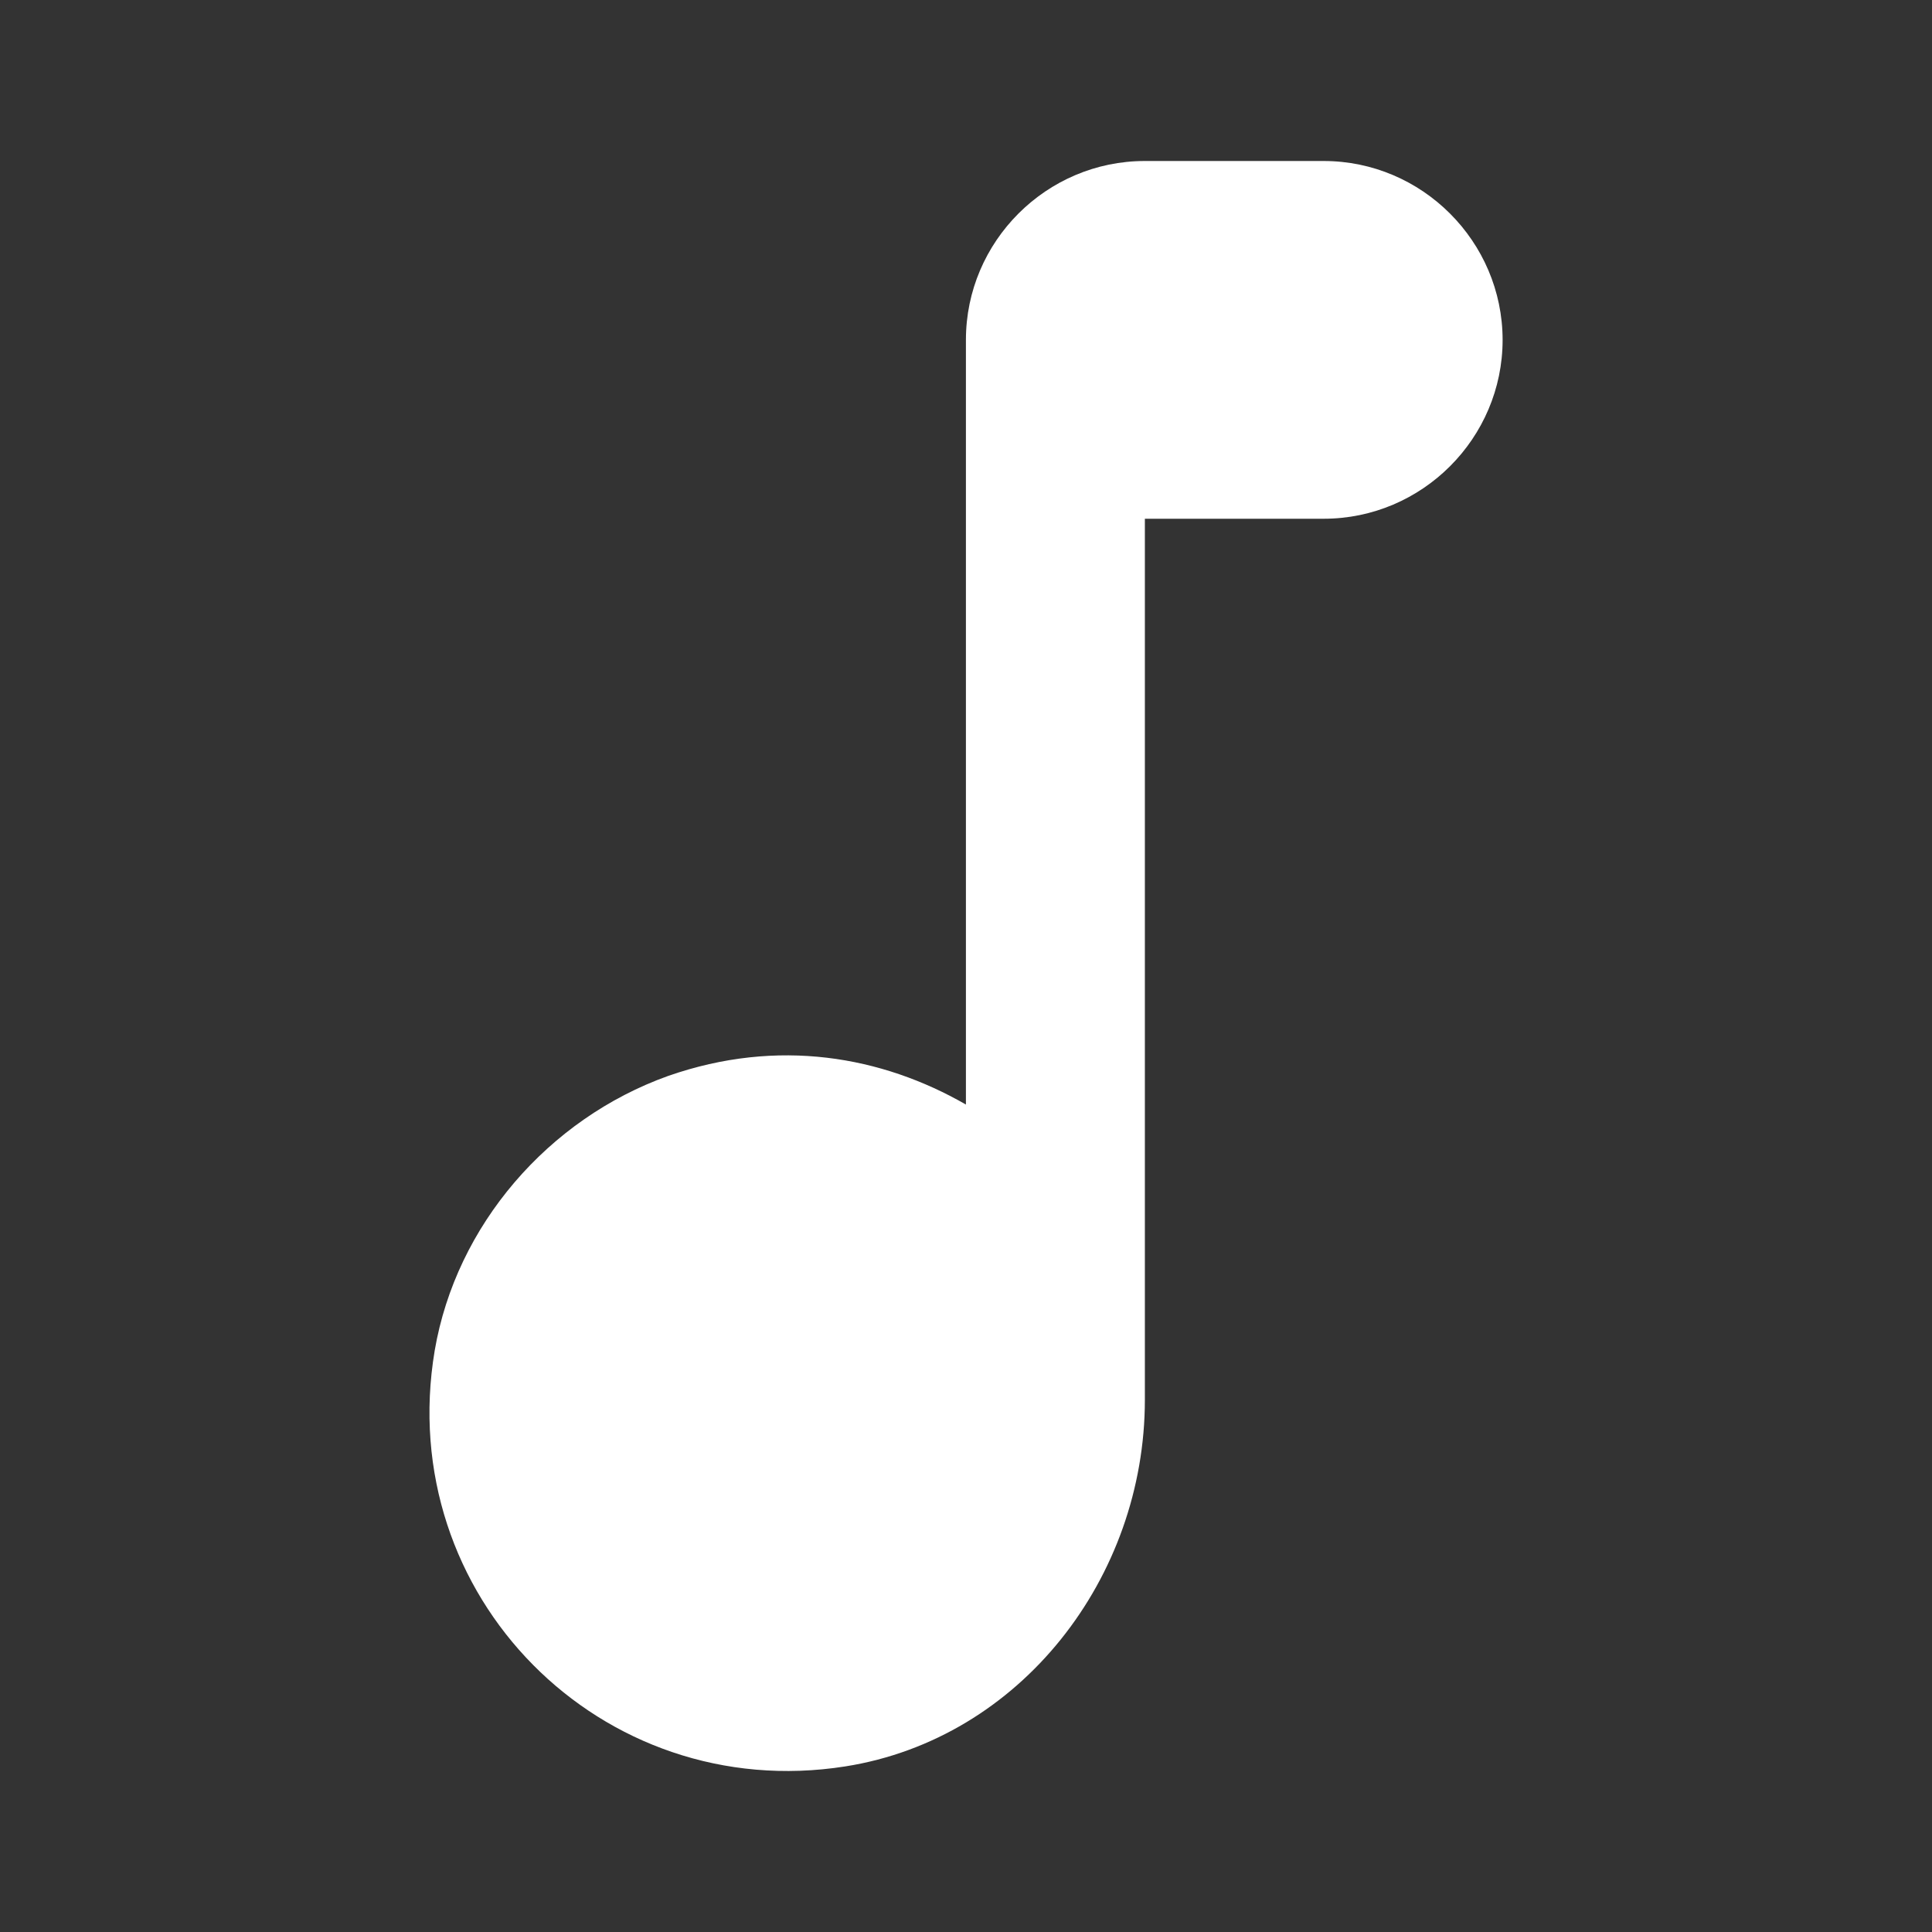 <?xml version="1.0" encoding="UTF-8" standalone="no"?>
<svg
   id="vector"
   width="24"
   height="24"
   viewBox="0 0 24 24"
   version="1.1"
   sodipodi:docname="music_note_single_gray.svg"
   inkscape:version="1.2.2 (732a01da63, 2022-12-09)"
   xmlns:inkscape="http://www.inkscape.org/namespaces/inkscape"
   xmlns:sodipodi="http://sodipodi.sourceforge.net/DTD/sodipodi-0.dtd"
   xmlns="http://www.w3.org/2000/svg"
   xmlns:svg="http://www.w3.org/2000/svg">
  <rect x="0" y="0" width="24" height="24" fill="#333333" stroke="none"/>
  <defs
     id="defs13601" />
  <sodipodi:namedview
     id="namedview13599"
     pagecolor="#ffffff"
     bordercolor="#000000"
     borderopacity="0.25"
     inkscape:showpageshadow="2"
     inkscape:pageopacity="0.0"
     inkscape:pagecheckerboard="0"
     inkscape:deskcolor="#d1d1d1"
     showgrid="false"
     inkscape:zoom="44.666667"
     inkscape:cx="6"
     inkscape:cy="9.011194"
     inkscape:window-width="1920"
     inkscape:window-height="991"
     inkscape:window-x="-9"
     inkscape:window-y="-9"
     inkscape:window-maximized="1"
     inkscape:current-layer="vector" />
  <path
     fill="#7e98a8"
     d="M 11.999,4.222 V 13.721 C 10.955,13.121 9.666,12.888 8.299,13.366 6.811,13.899 5.666,15.221 5.4,16.777 c -0.511,3.044 2.067,5.644 5.1,5.166 2.178,-0.344 3.722,-2.344 3.722,-4.555 V 6.444 h 2.222 c 1.222,0 2.222,-1 2.222,-2.222 C 18.665,3 17.665,2 16.443,2 H 14.221 c -1.222,0 -2.222,1 -2.222,2.222 z"
     id="path_0"
     style="stroke-width:1.111;fill:#ffffff;fill-opacity:1" />
</svg>
